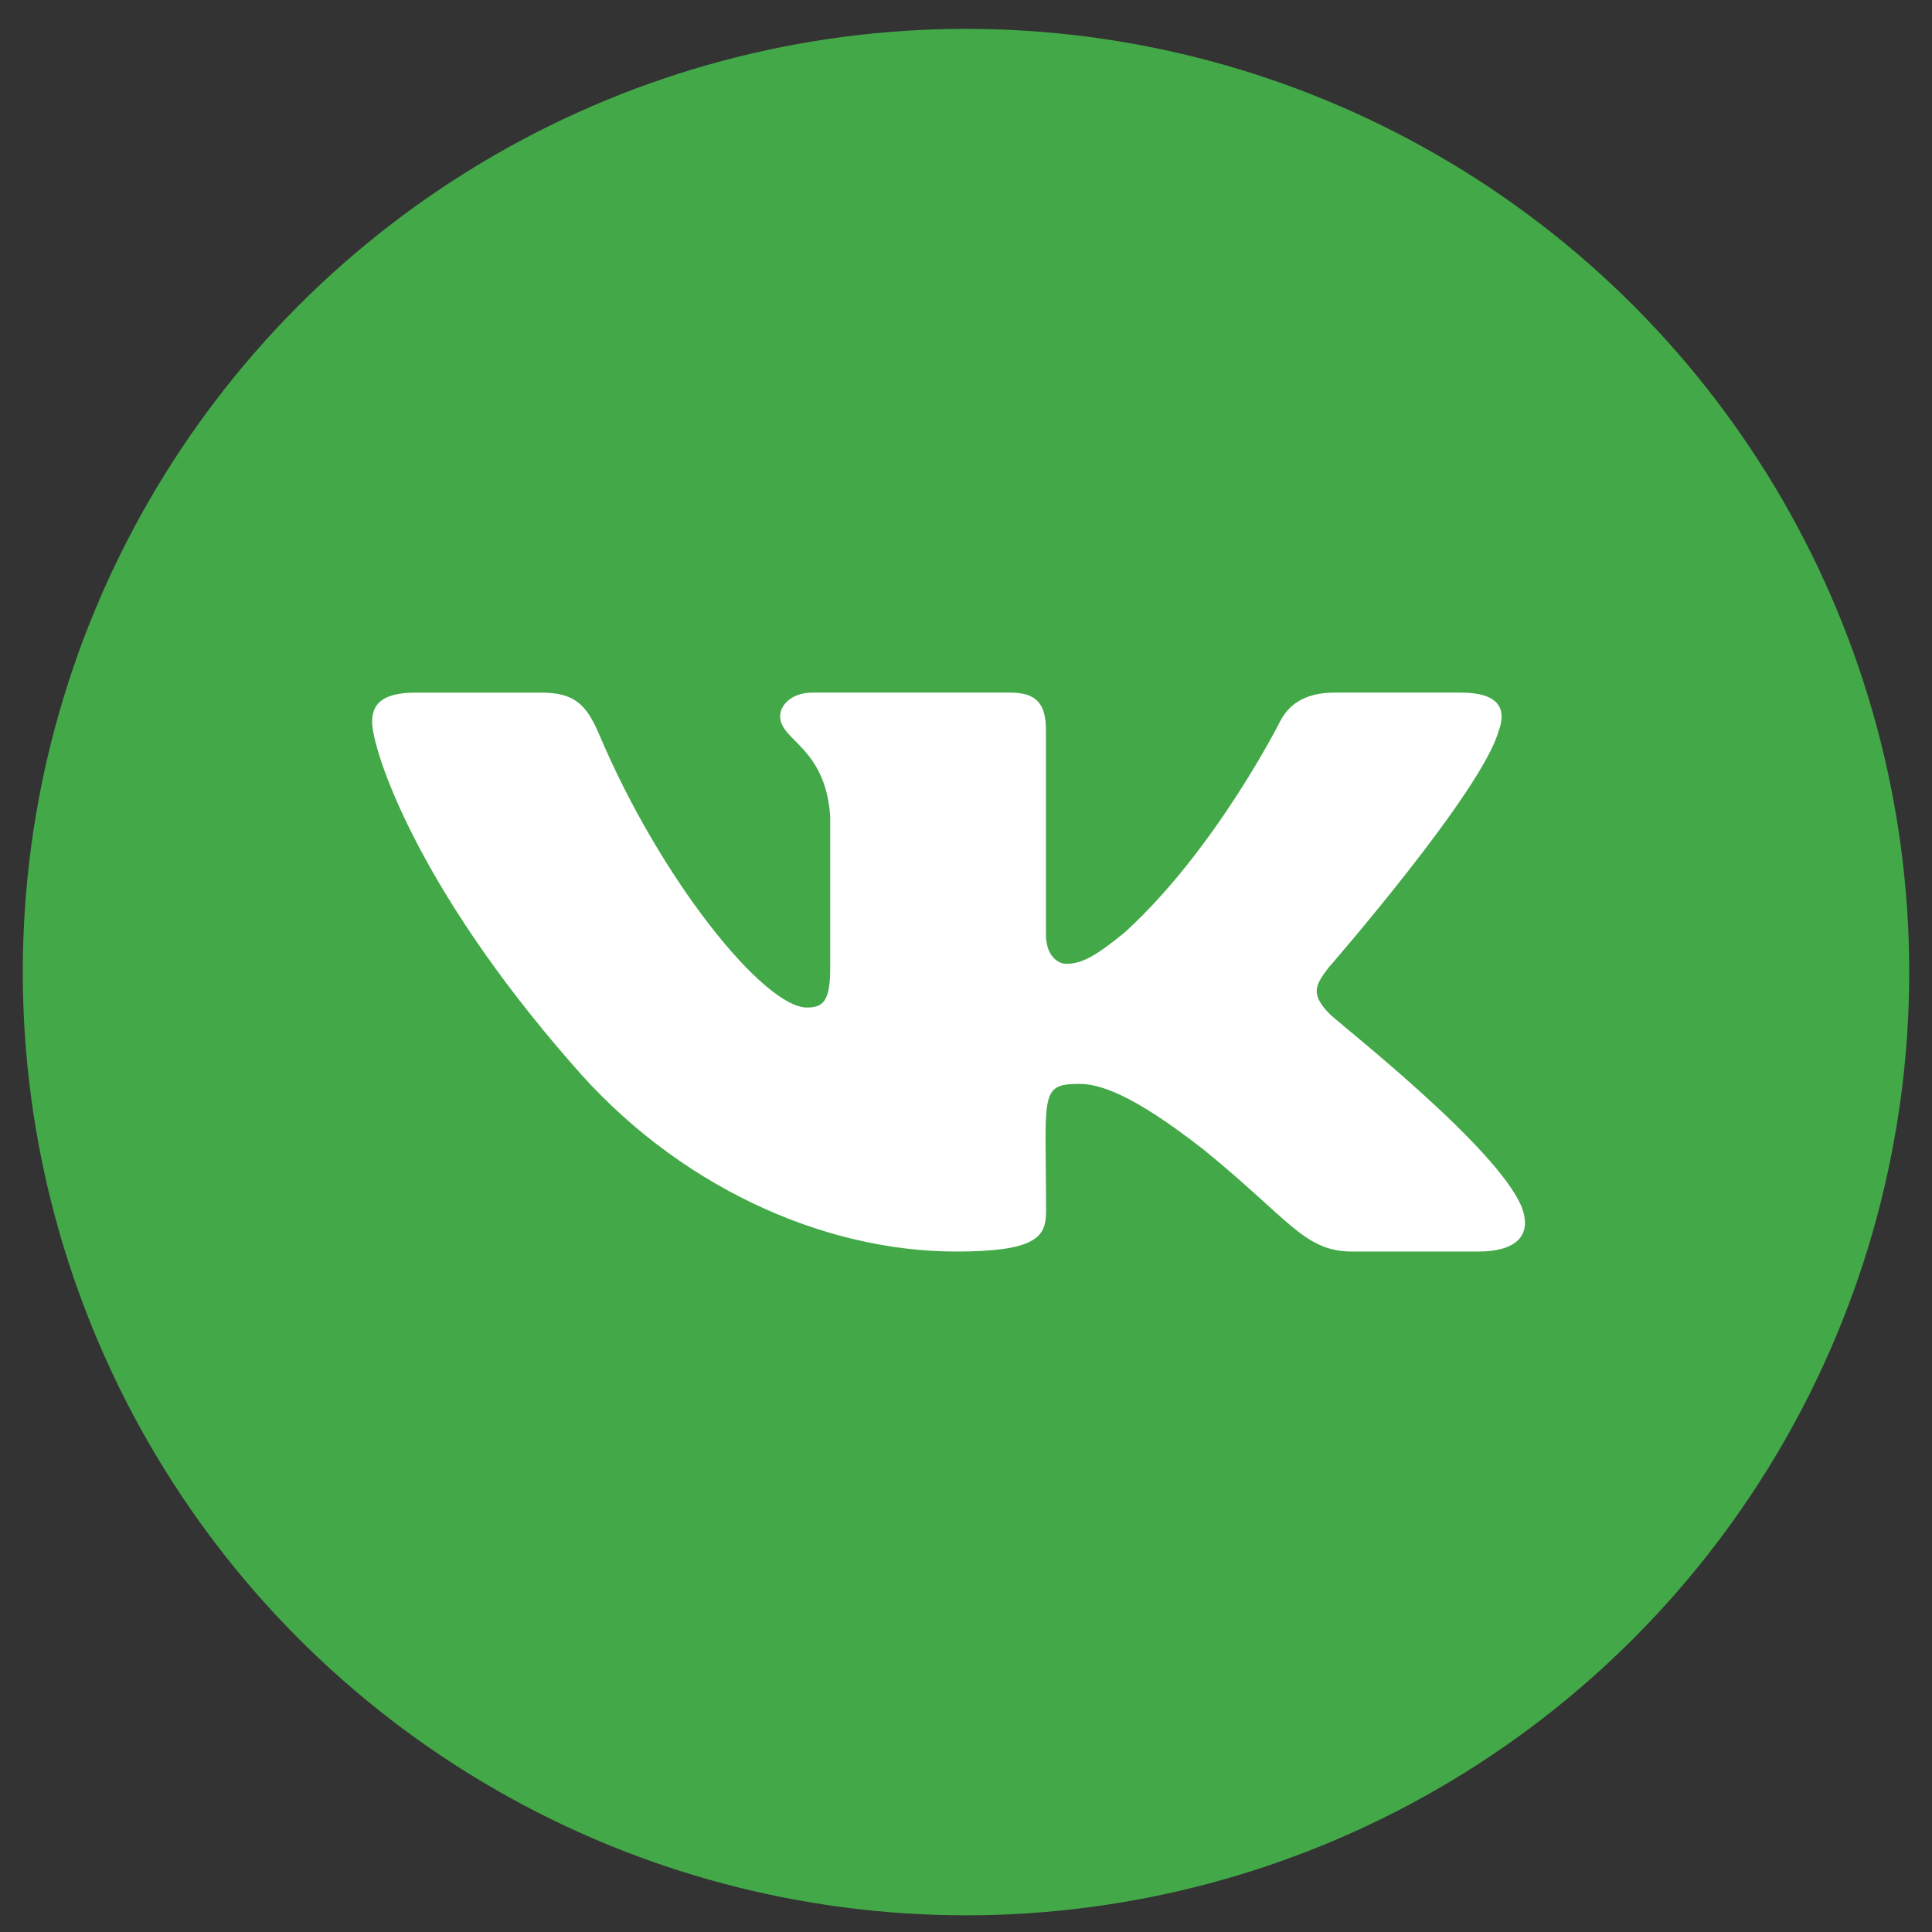 <svg width="53" height="53" viewBox="0 0 53 53" fill="none" xmlns="http://www.w3.org/2000/svg">
<rect x="0" y="0" width="53" height="53" fill="#333333" stroke="none"/>
<circle cx="26.5" cy="26.667" r="25.875" fill="#43A948"/>
<path d="M36.452 27.793C35.941 27.256 36.087 27.017 36.452 26.537C36.459 26.532 40.679 21.684 41.114 20.041L41.117 20.039C41.333 19.44 41.117 19 40.072 19H36.614C35.734 19 35.328 19.378 35.111 19.801C35.111 19.801 33.35 23.303 30.86 25.574C30.056 26.23 29.684 26.44 29.245 26.44C29.029 26.44 28.693 26.23 28.693 25.631V20.039C28.693 19.321 28.447 19 27.718 19H22.281C21.729 19 21.401 19.335 21.401 19.647C21.401 20.328 22.646 20.485 22.775 22.402V26.56C22.775 27.472 22.576 27.639 22.135 27.639C20.959 27.639 18.106 24.122 16.416 20.097C16.074 19.317 15.741 19.001 14.854 19.001H11.395C10.408 19.001 10.209 19.379 10.209 19.802C10.209 20.549 11.384 24.263 15.675 29.169C18.535 32.519 22.562 34.333 26.225 34.333C28.427 34.333 28.696 33.93 28.696 33.237C28.696 30.037 28.497 29.734 29.6 29.734C30.111 29.734 30.991 29.945 33.047 31.56C35.397 33.476 35.783 34.333 37.098 34.333H40.556C41.541 34.333 42.041 33.93 41.753 33.135C41.096 31.463 36.652 28.023 36.452 27.793Z" fill="white"/>
</svg>
